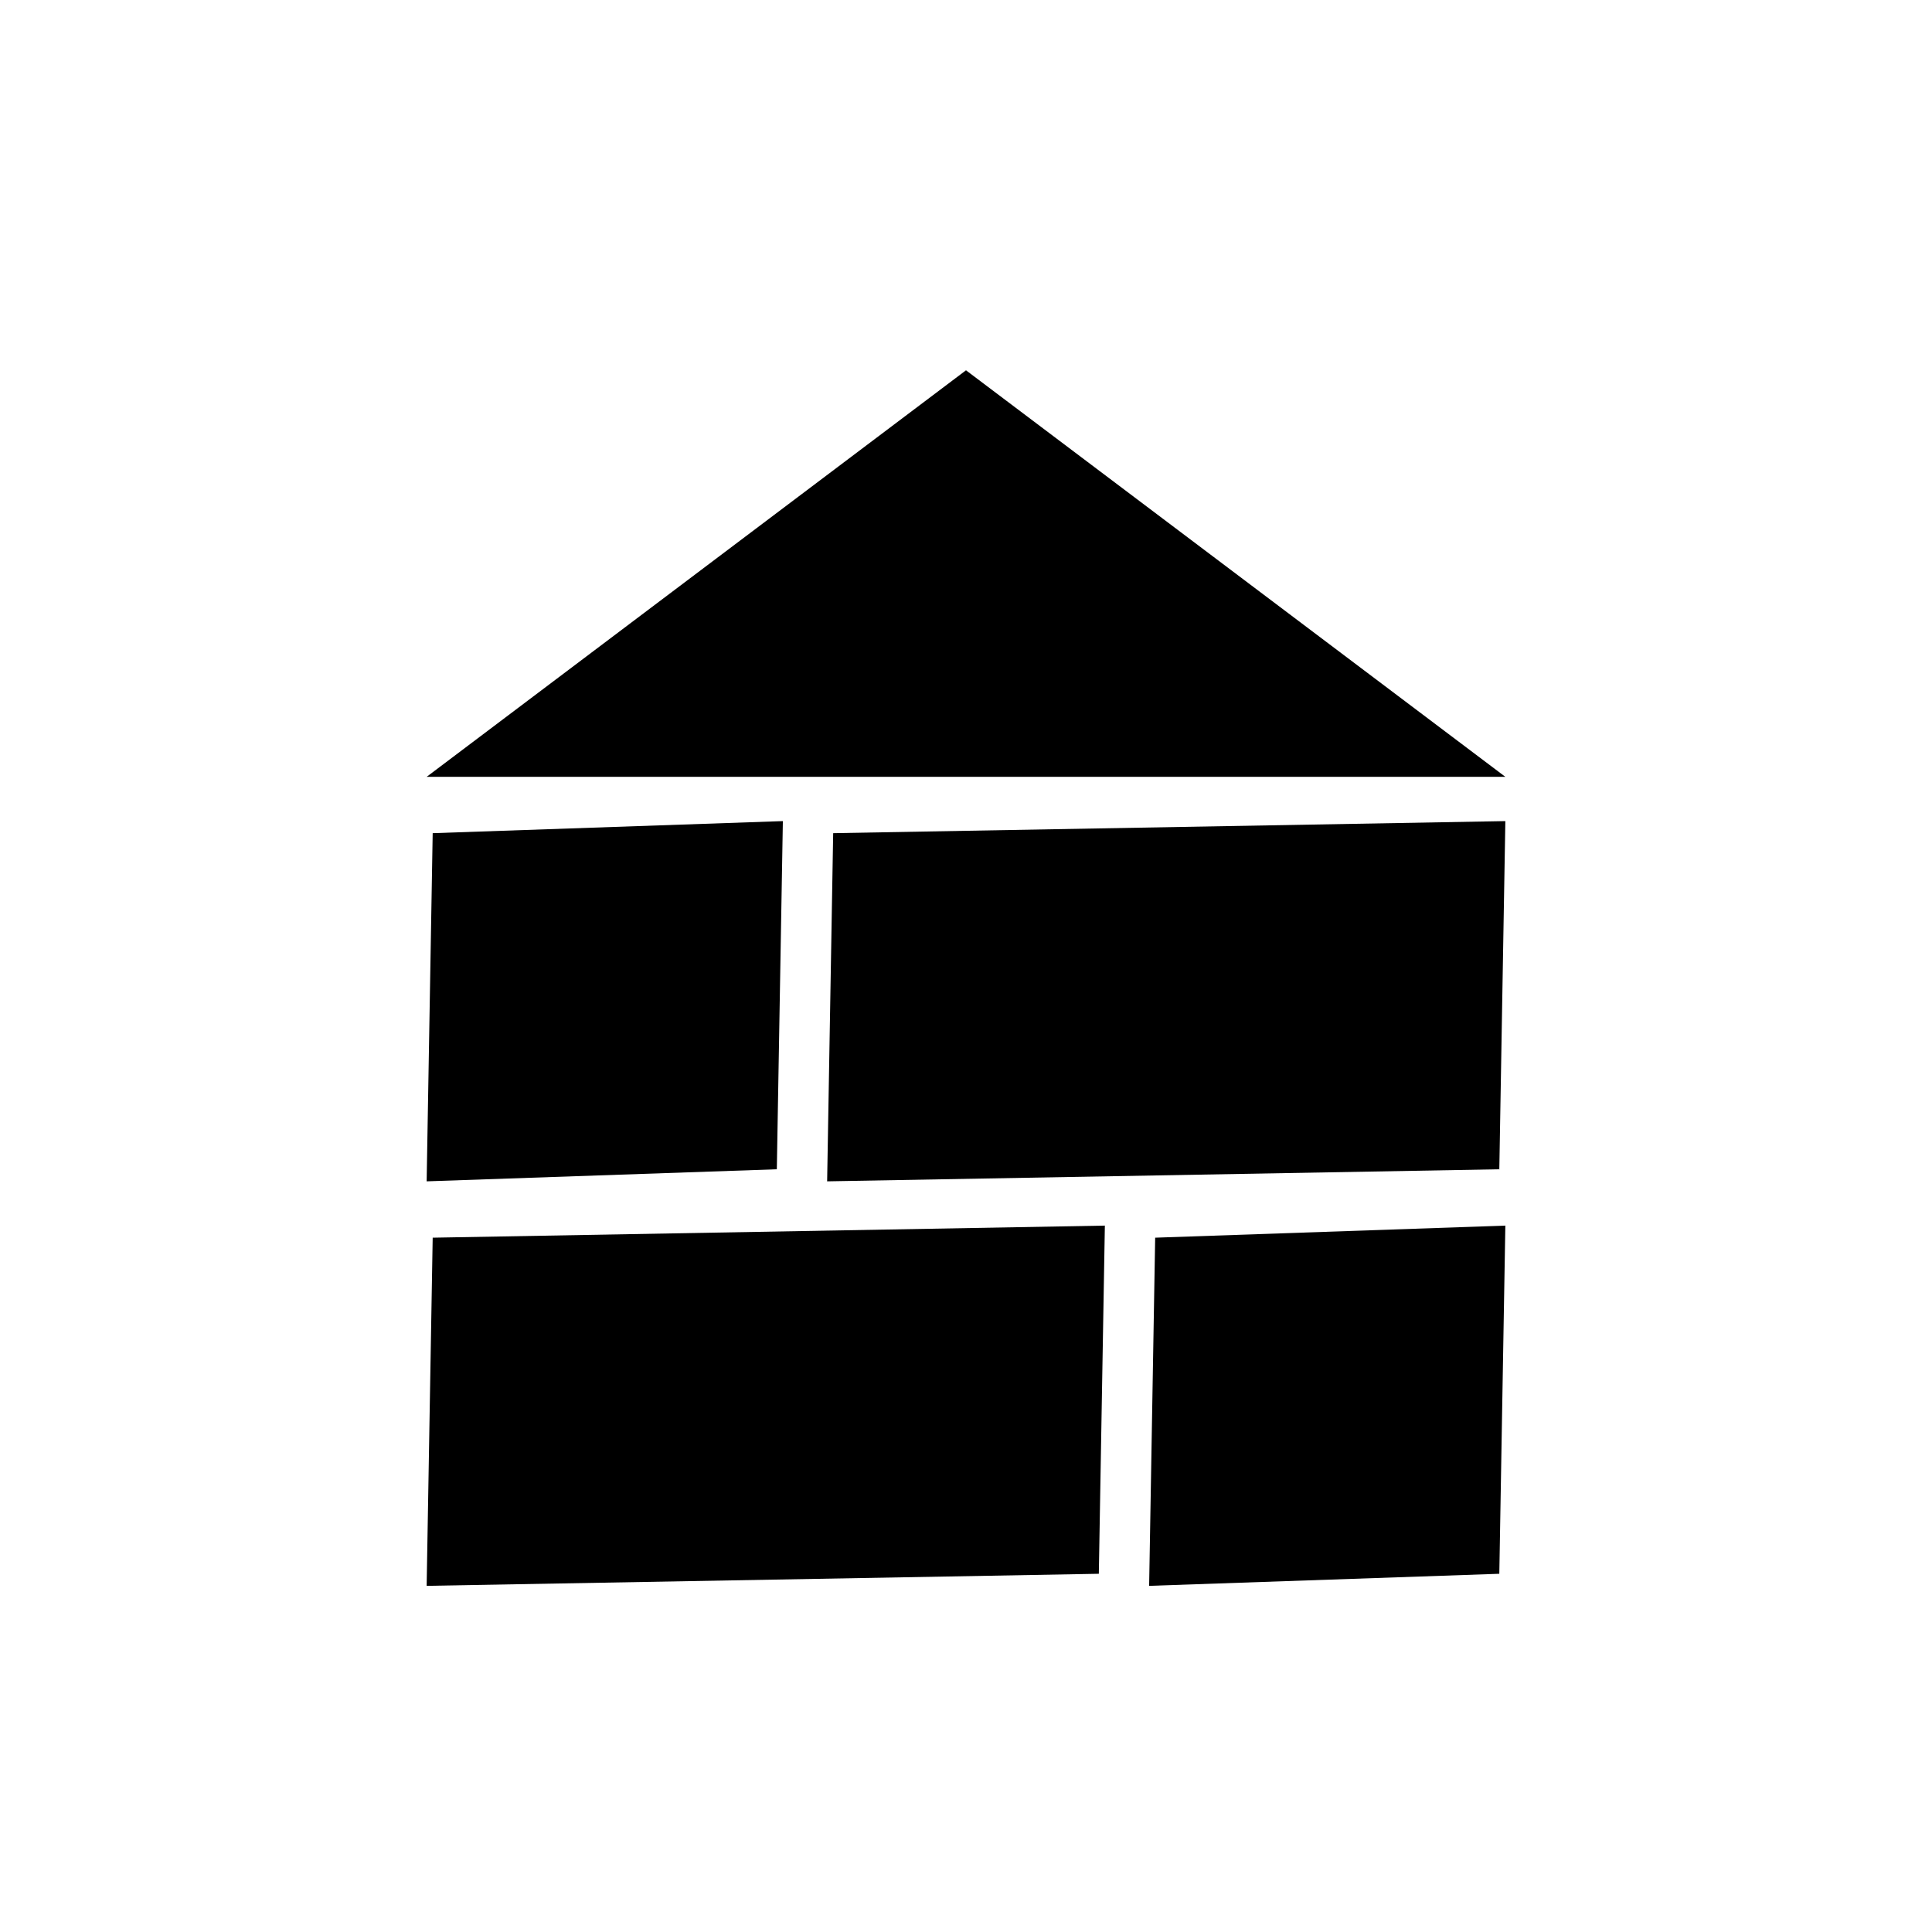 <svg xmlns="http://www.w3.org/2000/svg" width="48" height="48" viewBox="0 -960 960 960"><path d="M748-574H212l268-202 268 202ZM212-172l3-173 334-6-3 173-334 6Zm359 0 3-173 174-6-3 173-174 6ZM212-373l3-173 174-6-3 173-174 6Zm199 0 3-173 334-6-3 173-334 6Z"/></svg>